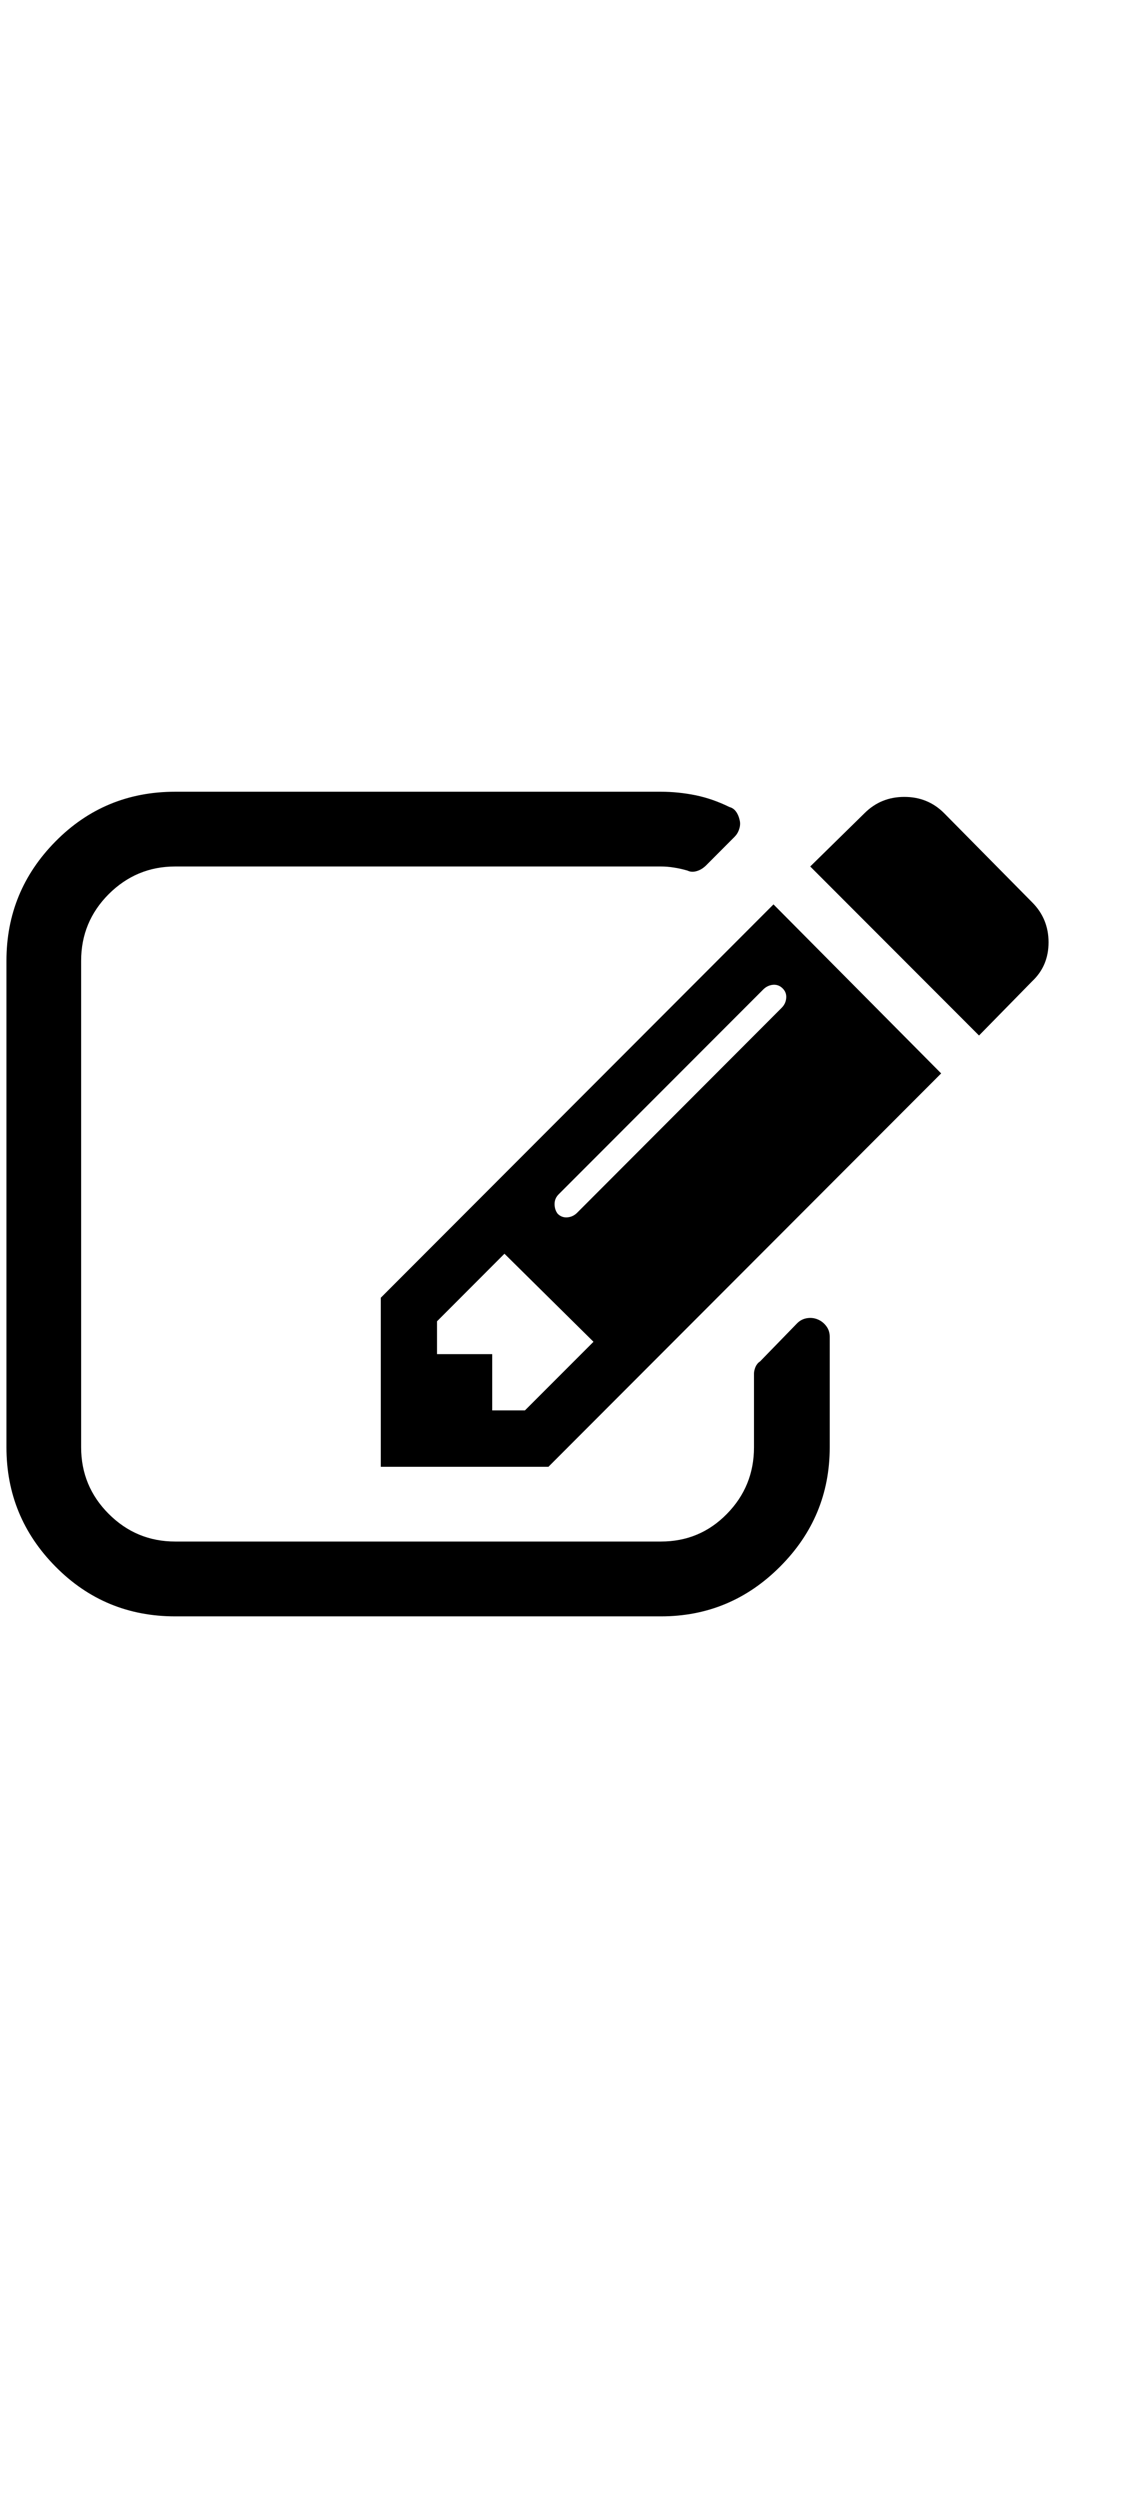 <svg width="14" height="31" viewBox="0 0 14 31" fill="none" xmlns="http://www.w3.org/2000/svg">
<g clip-path="url(#clip0_2015_288)">
<path d="M6.515 17.49L7.366 16.639L6.261 15.547L5.424 16.385V16.792H6.109V17.49H6.515ZM9.714 12.257C9.68 12.223 9.64 12.208 9.593 12.212C9.547 12.217 9.507 12.236 9.473 12.27L6.934 14.81C6.9 14.844 6.883 14.884 6.883 14.931C6.883 14.977 6.896 15.018 6.921 15.051C6.955 15.085 6.995 15.1 7.042 15.096C7.089 15.092 7.129 15.073 7.163 15.039L9.701 12.498C9.735 12.464 9.754 12.424 9.758 12.377C9.762 12.331 9.748 12.291 9.714 12.257ZM10.298 16.576V17.948C10.298 18.523 10.092 19.017 9.682 19.427C9.272 19.838 8.779 20.044 8.203 20.044H2.174C1.591 20.044 1.095 19.838 0.689 19.427C0.283 19.017 0.08 18.523 0.08 17.948V11.914C0.08 11.338 0.283 10.845 0.689 10.434C1.095 10.023 1.591 9.818 2.174 9.818H8.203C8.347 9.818 8.491 9.833 8.635 9.862C8.779 9.892 8.918 9.941 9.054 10.008C9.088 10.017 9.115 10.036 9.136 10.066C9.157 10.095 9.172 10.131 9.181 10.174C9.189 10.207 9.187 10.243 9.174 10.282C9.162 10.32 9.143 10.351 9.117 10.377L8.762 10.733C8.728 10.766 8.69 10.79 8.648 10.802C8.605 10.815 8.567 10.813 8.533 10.796C8.474 10.779 8.417 10.766 8.362 10.758C8.307 10.749 8.254 10.745 8.203 10.745H2.174C1.853 10.745 1.578 10.86 1.349 11.088C1.121 11.317 1.007 11.592 1.007 11.914V17.948C1.007 18.269 1.121 18.545 1.349 18.773C1.578 19.002 1.853 19.116 2.174 19.116H8.203C8.525 19.116 8.798 19.002 9.022 18.773C9.246 18.545 9.358 18.269 9.358 17.948V17.033C9.358 17.008 9.365 16.98 9.377 16.95C9.39 16.921 9.409 16.898 9.435 16.881L9.892 16.411C9.925 16.377 9.966 16.355 10.012 16.347C10.059 16.339 10.103 16.343 10.145 16.36C10.188 16.377 10.224 16.404 10.253 16.442C10.283 16.48 10.298 16.525 10.298 16.576ZM9.6 11.215L11.681 13.311L6.807 18.189H4.726V16.093L9.6 11.215ZM12.811 12.168L12.151 12.841L10.056 10.745L10.729 10.085C10.865 9.949 11.03 9.882 11.224 9.882C11.419 9.882 11.584 9.949 11.719 10.085L12.811 11.19C12.946 11.325 13.014 11.491 13.014 11.685C13.014 11.88 12.946 12.041 12.811 12.168Z" fill="black"/>
</g>
<defs>
<clipPath id="clip0_2015_288">
<rect width="13.01" height="30" fill="white" transform="matrix(1 0 0 -1 0.08 30.28)"/>
</clipPath>
</defs>
</svg>

